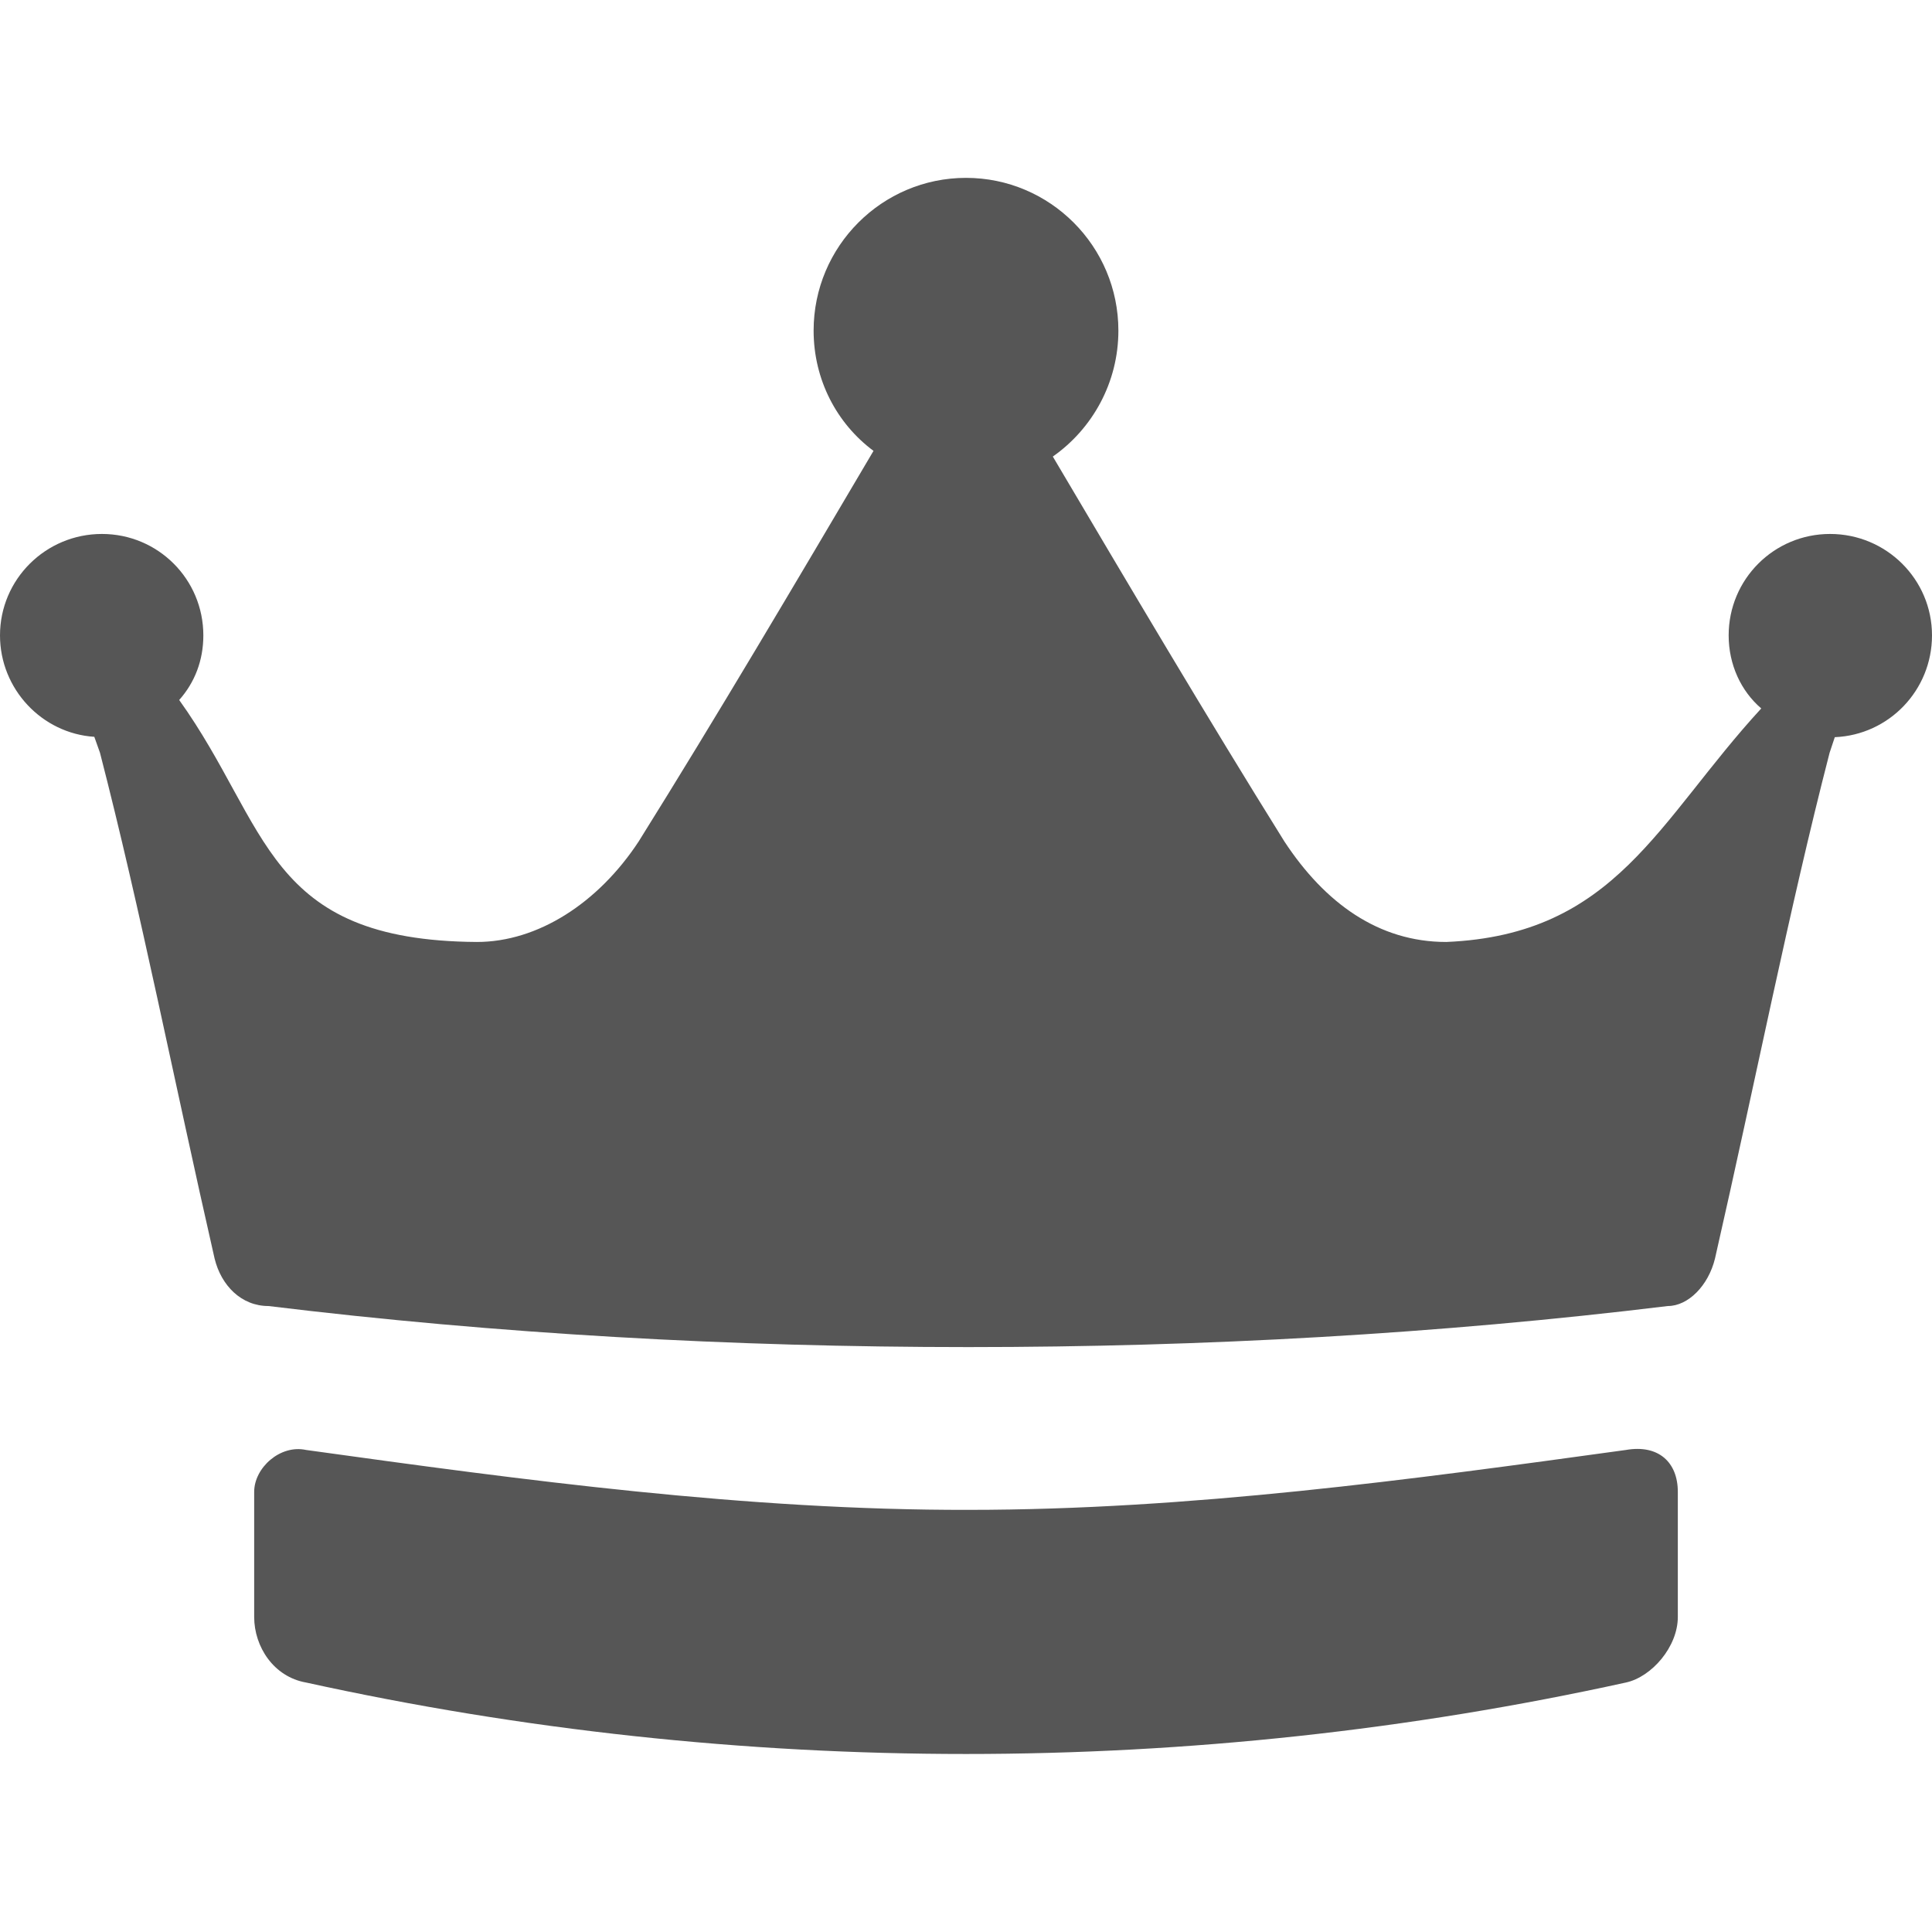 
<svg xmlns="http://www.w3.org/2000/svg" xmlns:xlink="http://www.w3.org/1999/xlink" width="16px" height="16px" viewBox="0 0 16 16" version="1.1">
<g id="surface1">
<path style=" stroke:none;fill-rule:evenodd;fill:#565656;fill-opacity:1;" d="M 7.234 3.734 C 6.586 4.832 5.938 5.93 5.289 6.969 C 4.953 7.48 4.453 7.801 3.949 7.801 C 2.195 7.789 2.234 6.844 1.484 5.797 C 1.613 5.652 1.684 5.469 1.684 5.262 C 1.684 4.797 1.309 4.422 0.844 4.422 C 0.379 4.422 0 4.797 0 5.262 C 0 5.707 0.348 6.074 0.781 6.102 L 0.828 6.234 C 1.164 7.535 1.441 8.949 1.777 10.422 C 1.832 10.648 2 10.816 2.223 10.816 C 4.117 11.047 6.066 11.156 8.02 11.156 C 9.969 11.156 11.918 11.047 13.812 10.816 C 13.98 10.816 14.148 10.648 14.203 10.422 C 14.539 8.949 14.816 7.535 15.152 6.234 L 15.195 6.105 C 15.645 6.086 16 5.715 16 5.262 C 16 4.797 15.621 4.422 15.156 4.422 C 14.691 4.422 14.316 4.797 14.316 5.262 C 14.316 5.504 14.418 5.723 14.586 5.867 C 13.73 6.797 13.383 7.742 11.977 7.801 C 11.418 7.801 10.973 7.48 10.637 6.969 C 9.996 5.941 9.359 4.863 8.719 3.781 C 9.047 3.551 9.262 3.168 9.262 2.738 C 9.262 2.039 8.695 1.473 8 1.473 C 7.305 1.473 6.738 2.039 6.738 2.738 C 6.738 3.145 6.93 3.508 7.234 3.734 Z M 13.895 12.355 C 13.895 12.109 13.734 11.961 13.465 12.008 C 11.68 12.254 9.852 12.504 8.023 12.504 C 6.184 12.508 4.336 12.258 2.535 12.008 C 2.32 11.961 2.105 12.156 2.105 12.355 L 2.105 13.391 C 2.105 13.637 2.266 13.887 2.535 13.934 C 6.125 14.723 9.875 14.723 13.465 13.934 C 13.68 13.887 13.895 13.637 13.895 13.391 Z M 13.895 12.355 "/>
</g>
</svg>
